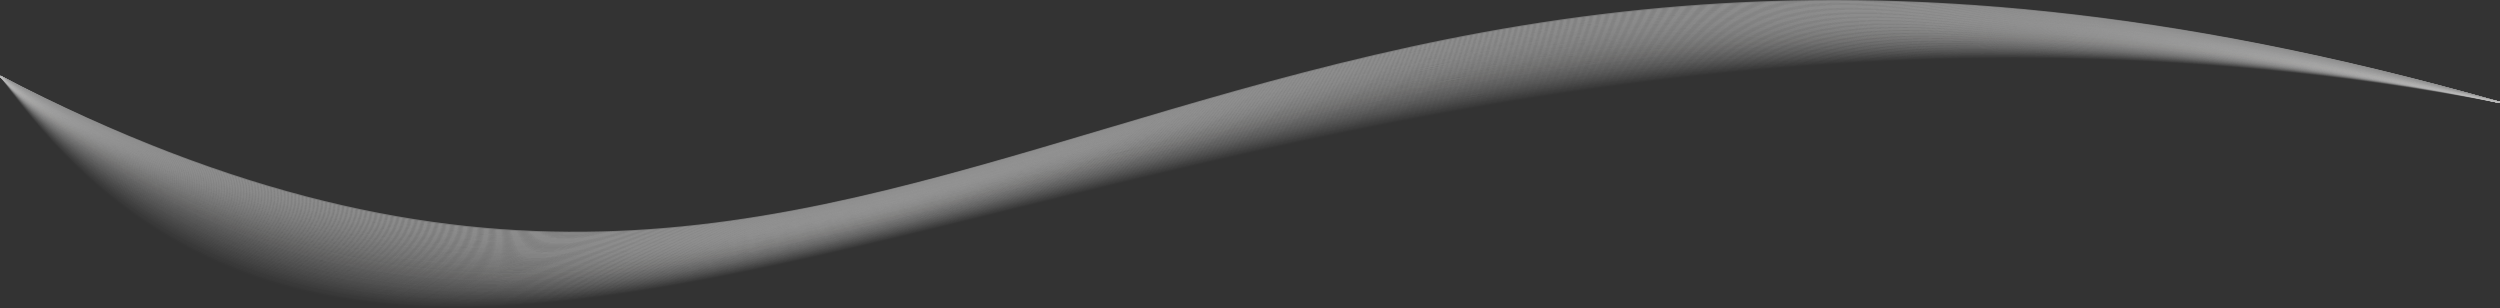 <svg xmlns="http://www.w3.org/2000/svg" viewBox="0 0 1966.85 242.56"><rect x="0" y="0" width="1966.85" height="242.56" fill="#333333" stroke="none"/><defs><style>.cls-1{isolation:isolate;}.cls-2{opacity:0.7;}.cls-2,.cls-3{mix-blend-mode:multiply;}.cls-10,.cls-11,.cls-12,.cls-13,.cls-14,.cls-15,.cls-16,.cls-17,.cls-18,.cls-19,.cls-20,.cls-21,.cls-22,.cls-23,.cls-24,.cls-25,.cls-26,.cls-27,.cls-28,.cls-29,.cls-30,.cls-31,.cls-32,.cls-33,.cls-34,.cls-35,.cls-36,.cls-37,.cls-38,.cls-39,.cls-4,.cls-40,.cls-41,.cls-42,.cls-43,.cls-44,.cls-45,.cls-46,.cls-47,.cls-48,.cls-49,.cls-5,.cls-50,.cls-51,.cls-52,.cls-53,.cls-54,.cls-55,.cls-56,.cls-57,.cls-58,.cls-59,.cls-6,.cls-60,.cls-61,.cls-62,.cls-63,.cls-64,.cls-65,.cls-66,.cls-67,.cls-68,.cls-69,.cls-7,.cls-70,.cls-71,.cls-72,.cls-73,.cls-74,.cls-75,.cls-76,.cls-77,.cls-78,.cls-79,.cls-8,.cls-80,.cls-81,.cls-82,.cls-9{fill:none;}.cls-4{stroke:#999;}.cls-10,.cls-11,.cls-12,.cls-13,.cls-14,.cls-15,.cls-16,.cls-17,.cls-18,.cls-19,.cls-20,.cls-21,.cls-22,.cls-23,.cls-24,.cls-25,.cls-26,.cls-27,.cls-28,.cls-29,.cls-30,.cls-31,.cls-32,.cls-33,.cls-34,.cls-35,.cls-36,.cls-37,.cls-38,.cls-39,.cls-4,.cls-40,.cls-41,.cls-42,.cls-43,.cls-44,.cls-45,.cls-46,.cls-47,.cls-48,.cls-49,.cls-5,.cls-50,.cls-51,.cls-52,.cls-53,.cls-54,.cls-55,.cls-56,.cls-57,.cls-58,.cls-59,.cls-6,.cls-60,.cls-61,.cls-62,.cls-63,.cls-64,.cls-65,.cls-66,.cls-67,.cls-68,.cls-69,.cls-7,.cls-70,.cls-71,.cls-72,.cls-73,.cls-74,.cls-75,.cls-76,.cls-77,.cls-78,.cls-79,.cls-8,.cls-80,.cls-81,.cls-82{stroke-miterlimit:10;}.cls-5{stroke:#b3b3b3;opacity:0.99;}.cls-6{stroke:#b4b4b4;opacity:0.97;}.cls-7{stroke:#b5b5b5;opacity:0.96;}.cls-8{stroke:#b6b6b6;opacity:0.95;}.cls-9{stroke:#b7b7b7;stroke-miterlimit:10;opacity:0.94;}.cls-10{stroke:#b8b8b8;opacity:0.92;}.cls-11{stroke:#b9b9b9;opacity:0.91;}.cls-12{stroke:#bababa;opacity:0.9;}.cls-13{stroke:#bbb;opacity:0.88;}.cls-14{stroke:#bcbcbc;opacity:0.87;}.cls-15{stroke:#bdbdbd;opacity:0.86;}.cls-16{stroke:#bebebe;opacity:0.85;}.cls-17{stroke:#bfbfbf;opacity:0.83;}.cls-18{stroke:silver;opacity:0.82;}.cls-19{stroke:#c1c1c1;opacity:0.81;}.cls-20{stroke:#c2c2c2;opacity:0.79;}.cls-21{stroke:#c3c3c3;opacity:0.78;}.cls-22{stroke:#c4c4c4;opacity:0.77;}.cls-23{stroke:#c5c5c5;opacity:0.76;}.cls-24{stroke:#c6c6c6;opacity:0.74;}.cls-25{stroke:#c7c7c7;opacity:0.73;}.cls-26{stroke:#c8c8c8;opacity:0.72;}.cls-27{stroke:#c9c9c9;opacity:0.71;}.cls-28{stroke:#cacaca;opacity:0.69;}.cls-29{stroke:#cbcbcb;opacity:0.68;}.cls-30{stroke:#ccc;opacity:0.67;}.cls-31{stroke:#cdcdcd;opacity:0.65;}.cls-32{stroke:#cecece;opacity:0.64;}.cls-33{stroke:#cfcfcf;opacity:0.63;}.cls-34{stroke:#d0d0d0;opacity:0.62;}.cls-35{stroke:#d1d1d1;opacity:0.6;}.cls-36{stroke:#d2d2d2;opacity:0.59;}.cls-37{stroke:#d3d3d3;opacity:0.58;}.cls-38{stroke:#d4d4d4;opacity:0.56;}.cls-39{stroke:#d5d5d5;opacity:0.55;}.cls-40{stroke:#d6d6d6;opacity:0.54;}.cls-41{stroke:#d7d7d6;opacity:0.53;}.cls-42{stroke:#d8d8d7;opacity:0.51;}.cls-43{stroke:#d9d9d8;opacity:0.5;}.cls-44{stroke:#dadad9;opacity:0.49;}.cls-45{stroke:#dbdbda;opacity:0.47;}.cls-46{stroke:#dcdcdb;opacity:0.46;}.cls-47{stroke:#dddddc;opacity:0.45;}.cls-48{stroke:#dededd;opacity:0.44;}.cls-49{stroke:#dfdfde;opacity:0.42;}.cls-50{stroke:#e0e0df;opacity:0.41;}.cls-51{stroke:#e1e0e0;opacity:0.4;}.cls-52{stroke:#e2e1e1;opacity:0.38;}.cls-53{stroke:#e3e2e2;opacity:0.37;}.cls-54{stroke:#e4e3e3;opacity:0.36;}.cls-55{stroke:#e4e4e4;opacity:0.35;}.cls-56{stroke:#e5e5e5;opacity:0.33;}.cls-57{stroke:#e6e6e6;opacity:0.32;}.cls-58{stroke:#e7e7e7;opacity:0.31;}.cls-59{stroke:#e8e8e8;opacity:0.29;}.cls-60{stroke:#e9e9e9;opacity:0.28;}.cls-61{stroke:#eaeaea;opacity:0.27;}.cls-62{stroke:#ebebeb;opacity:0.26;}.cls-63{stroke:#ececec;opacity:0.24;}.cls-64{stroke:#ededed;opacity:0.23;}.cls-65{stroke:#eee;opacity:0.22;}.cls-66{stroke:#efefef;opacity:0.21;}.cls-67{stroke:#f0f0f0;opacity:0.19;}.cls-68{stroke:#f1f1f1;opacity:0.18;}.cls-69{stroke:#f2f2f2;opacity:0.17;}.cls-70{stroke:#f3f3f3;opacity:0.15;}.cls-71{stroke:#f4f4f4;opacity:0.14;}.cls-72{stroke:#f5f5f5;opacity:0.13;}.cls-73{stroke:#f6f6f6;opacity:0.12;}.cls-74{stroke:#f7f7f7;opacity:0.1;}.cls-75{stroke:#f8f8f8;opacity:0.09;}.cls-76{stroke:#f9f9f9;opacity:0.08;}.cls-77{stroke:#fafafa;opacity:0.06;}.cls-78{stroke:#fbfbfb;opacity:0.05;}.cls-79{stroke:#fcfcfc;opacity:0.04;}.cls-80{stroke:#fdfdfd;opacity:0.03;}.cls-81{stroke:#fefefe;opacity:0.01;}.cls-82{stroke:#fff;opacity:0;}</style></defs><title>wavy-divider</title><g class="cls-1"><g id="Layer_2" data-name="Layer 2"><g id="Layer_1-2" data-name="Layer 1"><g class="cls-2"><g class="cls-3"><path class="cls-4" d="M.41,60.08c739.82,382.19,923-277.95,1966.3,20.5"/><path class="cls-5" d="M.41,60.08c734.66,383.46,923.41-276.52,1966.3,20.5"/><path class="cls-6" d="M.41,60.08C729.9,444.81,924.26-215,1966.71,80.58"/><path class="cls-7" d="M.41,60.08c724.32,386,924.29-273.65,1966.3,20.5"/><path class="cls-8" d="M.41,60.08c719.15,387.28,924.72-272.21,1966.3,20.5"/><path class="cls-9" d="M.41,60.08c714,388.55,925.16-270.77,1966.3,20.5"/><path class="cls-10" d="M.41,60.08C709.23,449.9,926-209.26,1966.71,80.58"/><path class="cls-11" d="M.41,60.08c703.65,391.09,926-267.9,1966.3,20.5"/><path class="cls-12" d="M.41,60.08c698.48,392.36,926.47-266.47,1966.3,20.5"/><path class="cls-13" d="M.41,60.08c693.32,393.64,926.9-265,1966.3,20.5"/><path class="cls-14" d="M.41,60.08C688.56,455,927.75-203.52,1966.71,80.58"/><path class="cls-15" d="M.41,60.08c683,396.18,927.77-262.16,1966.3,20.5"/><path class="cls-16" d="M.41,60.08c677.81,397.45,928.21-260.72,1966.3,20.5"/><path class="cls-17" d="M.41,60.08c672.65,398.72,928.65-259.29,1966.3,20.5"/><path class="cls-18" d="M.41,60.08c667.48,400,929.08-257.85,1966.3,20.5"/><path class="cls-19" d="M.41,60.08c662.31,401.27,929.52-256.42,1966.3,20.5"/><path class="cls-20" d="M.41,60.08c657.14,402.54,930-255,1966.3,20.5"/><path class="cls-21" d="M.41,60.08c652,403.81,930.39-253.54,1966.3,20.5"/><path class="cls-22" d="M.41,60.08C647.22,465.16,931.24-192,1966.71,80.58"/><path class="cls-23" d="M.41,60.08c641.64,406.35,931.26-250.67,1966.3,20.5"/><path class="cls-24" d="M.41,60.08c636.47,407.62,931.7-249.24,1966.3,20.5"/><path class="cls-25" d="M.41,60.08C631.72,469,932.55-187.72,1966.71,80.58"/><path class="cls-26" d="M.41,60.08C626.55,470.25,933-186.29,1966.71,80.58"/><path class="cls-27" d="M.41,60.08c621,411.44,933-244.93,1966.3,20.5"/><path class="cls-28" d="M.41,60.08c615.8,412.71,933.44-243.49,1966.3,20.5"/><path class="cls-29" d="M.41,60.08c610.64,414,933.88-242.06,1966.3,20.5"/><path class="cls-30" d="M.41,60.08c605.47,415.25,934.32-240.62,1966.3,20.5"/><path class="cls-31" d="M.41,60.08c600.3,416.52,934.75-239.19,1966.3,20.5"/><path class="cls-32" d="M.41,60.08c595.13,417.8,935.19-237.75,1966.3,20.5"/><path class="cls-33" d="M.41,60.08c590,419.07,935.62-236.31,1966.3,20.5"/><path class="cls-34" d="M.41,60.08c584.8,420.34,936.06-234.88,1966.3,20.5"/><path class="cls-35" d="M.41,60.08C580,481.69,936.91-173.36,1966.71,80.58"/><path class="cls-36" d="M.41,60.08c574.46,422.88,936.93-232,1966.3,20.5"/><path class="cls-37" d="M.41,60.08c569.29,424.15,937.37-230.57,1966.3,20.5"/><path class="cls-38" d="M.41,60.08c564.13,425.43,937.8-229.14,1966.3,20.5"/><path class="cls-39" d="M.41,60.08c559,426.7,938.24-227.7,1966.3,20.5"/><path class="cls-40" d="M.41,60.08c553.79,428,938.68-226.26,1966.3,20.5"/><path class="cls-41" d="M.41,60.08C549,489.32,939.52-164.75,1966.71,80.58"/><path class="cls-42" d="M.41,60.08C543.87,490.59,940-163.31,1966.71,80.58"/><path class="cls-43" d="M.41,60.08c538.29,431.78,940-222,1966.3,20.5"/><path class="cls-44" d="M.41,60.08c533.12,433.06,940.42-220.52,1966.3,20.5"/><path class="cls-45" d="M.41,60.08c528,434.33,940.86-219.08,1966.3,20.5"/><path class="cls-46" d="M.41,60.08c522.79,435.6,941.29-217.65,1966.3,20.5"/><path class="cls-47" d="M.41,60.08C518,497,942.14-156.13,1966.71,80.58"/><path class="cls-48" d="M.41,60.08c512.45,438.14,942.17-214.78,1966.3,20.5"/><path class="cls-49" d="M.41,60.08C507.69,499.49,943-153.26,1966.71,80.58"/><path class="cls-50" d="M.41,60.08c502.12,440.69,943-211.9,1966.3,20.5"/><path class="cls-51" d="M.41,60.08c497,442,943.47-210.47,1966.3,20.5"/><path class="cls-52" d="M.41,60.08c491.78,443.23,943.91-209,1966.3,20.5"/><path class="cls-53" d="M.41,60.08c486.61,444.5,944.35-207.6,1966.3,20.5"/><path class="cls-54" d="M.41,60.08c481.45,445.77,944.78-206.16,1966.3,20.5"/><path class="cls-55" d="M.41,60.08c476.28,447,945.22-204.73,1966.3,20.5"/><path class="cls-56" d="M.41,60.08c471.11,448.32,945.66-203.29,1966.3,20.5"/><path class="cls-57" d="M.41,60.08c465.94,449.59,946.09-201.85,1966.3,20.5"/><path class="cls-58" d="M.41,60.08c460.78,450.86,946.53-200.42,1966.3,20.5"/><path class="cls-59" d="M.41,60.08c455.61,452.13,947-199,1966.3,20.5"/><path class="cls-60" d="M.41,60.08c450.44,453.4,947.4-197.55,1966.3,20.5"/><path class="cls-61" d="M.41,60.08C445.68,514.75,948.25-136,1966.71,80.58"/><path class="cls-62" d="M.41,60.08c440.1,456,948.27-194.67,1966.3,20.5"/><path class="cls-63" d="M.41,60.08c434.94,457.22,948.71-193.24,1966.3,20.5"/><path class="cls-64" d="M.41,60.08c429.77,458.49,949.14-191.8,1966.3,20.5"/><path class="cls-65" d="M.41,60.08C425,519.84,950-130.29,1966.71,80.58"/><path class="cls-66" d="M.41,60.08c419.43,461,950-188.93,1966.3,20.5"/><path class="cls-67" d="M.41,60.08c414.27,462.3,950.45-187.5,1966.3,20.5"/><path class="cls-68" d="M.41,60.08C409.51,523.65,951.3-126,1966.71,80.58"/><path class="cls-69" d="M.41,60.08c403.93,464.85,951.32-184.62,1966.3,20.5"/><path class="cls-70" d="M.41,60.08c398.76,466.12,951.76-183.19,1966.3,20.5"/><path class="cls-71" d="M.41,60.08c393.6,467.39,952.2-181.75,1966.3,20.5"/><path class="cls-72" d="M.41,60.08C388.84,528.74,953-120.24,1966.71,80.58"/><path class="cls-73" d="M.41,60.08C383.67,530,953.48-118.8,1966.71,80.58"/><path class="cls-74" d="M.41,60.08c378.09,471.2,953.51-177.44,1966.3,20.5"/><path class="cls-75" d="M.41,60.08c372.93,472.48,953.94-176,1966.3,20.5"/><path class="cls-76" d="M.41,60.08c367.76,473.75,954.38-174.57,1966.3,20.5"/><path class="cls-77" d="M.41,60.08c362.59,475,954.81-173.14,1966.3,20.5"/><path class="cls-78" d="M.41,60.08c357.42,476.29,955.25-171.7,1966.3,20.5"/><path class="cls-79" d="M.41,60.08c352.26,477.56,955.69-170.27,1966.3,20.5"/><path class="cls-80" d="M.41,60.08c347.09,478.83,956.12-168.83,1966.3,20.5"/><path class="cls-81" d="M.41,60.08C342.33,540.19,957-107.31,1966.71,80.58"/><path class="cls-82" d="M.41,60.08c336.75,481.38,957-166,1966.3,20.5"/></g></g></g></g></g></svg>